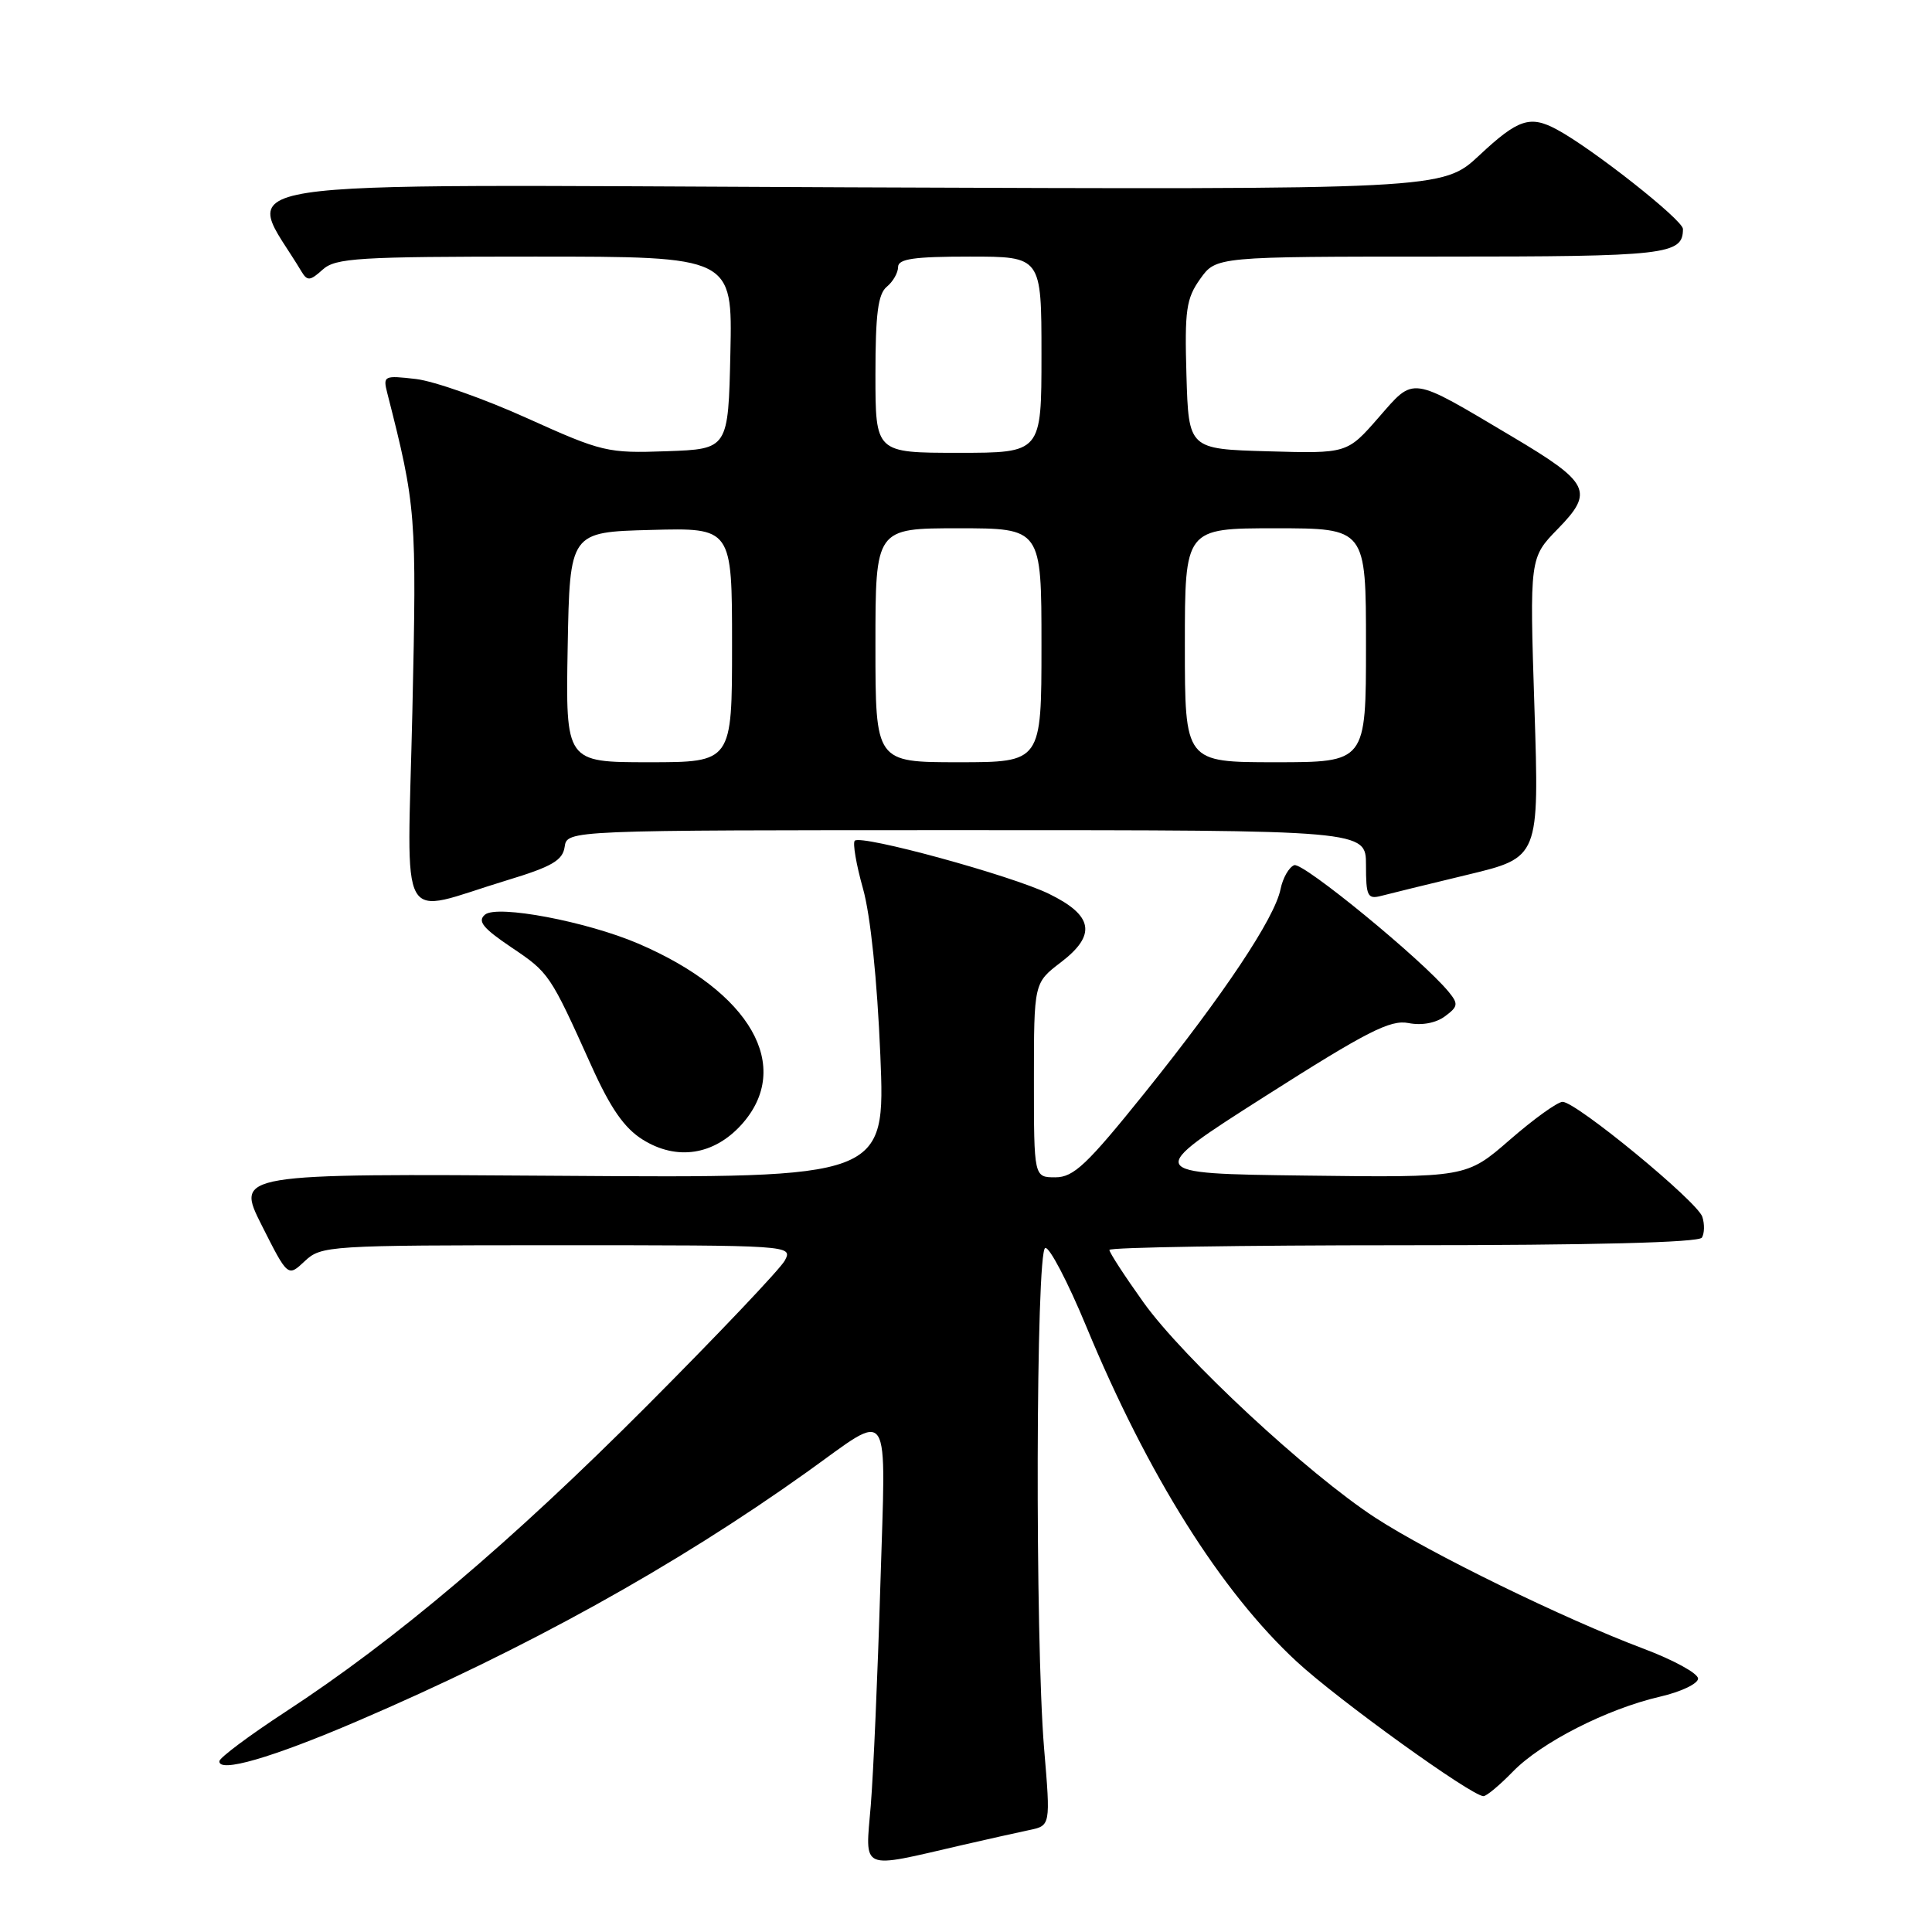 <?xml version="1.0" encoding="UTF-8" standalone="no"?>
<!DOCTYPE svg PUBLIC "-//W3C//DTD SVG 1.1//EN" "http://www.w3.org/Graphics/SVG/1.1/DTD/svg11.dtd" >
<svg xmlns="http://www.w3.org/2000/svg" xmlns:xlink="http://www.w3.org/1999/xlink" version="1.1" viewBox="0 0 256 256">
 <g >
 <path fill="currentColor"
d=" M 127.50 244.48 C 130.80 243.72 134.78 242.83 136.35 242.50 C 139.21 241.91 139.21 241.91 138.35 231.70 C 137.14 217.19 137.25 165.74 138.50 165.36 C 139.05 165.19 141.50 169.88 143.94 175.77 C 152.09 195.45 161.77 210.87 171.81 220.16 C 177.28 225.23 195.01 238.00 196.57 238.00 C 196.97 238.00 198.72 236.54 200.46 234.75 C 204.22 230.88 212.94 226.44 219.95 224.82 C 222.73 224.18 225.00 223.10 225.00 222.42 C 225.00 221.73 221.74 219.95 217.75 218.45 C 207.25 214.50 189.48 205.82 182.26 201.12 C 173.30 195.29 156.77 179.93 151.51 172.56 C 149.03 169.09 147.00 165.97 147.00 165.62 C 147.00 165.28 164.52 165.00 185.94 165.00 C 211.05 165.00 225.10 164.64 225.51 163.99 C 225.85 163.44 225.88 162.20 225.57 161.24 C 224.93 159.22 208.86 146.00 207.05 146.00 C 206.39 146.00 203.24 148.26 200.07 151.02 C 194.30 156.04 194.30 156.04 172.93 155.77 C 151.56 155.50 151.56 155.50 167.65 145.25 C 181.13 136.67 184.22 135.09 186.63 135.56 C 188.38 135.91 190.26 135.56 191.46 134.67 C 193.21 133.38 193.26 133.02 191.96 131.43 C 188.48 127.19 172.64 114.20 171.49 114.64 C 170.79 114.91 169.98 116.34 169.68 117.81 C 168.91 121.65 162.18 131.74 151.73 144.75 C 144.03 154.33 142.27 156.00 139.84 156.00 C 137.00 156.00 137.00 156.00 137.00 143.12 C 137.00 130.24 137.00 130.24 140.56 127.52 C 145.32 123.89 144.88 121.31 139.00 118.44 C 133.98 115.99 114.11 110.56 113.26 111.40 C 112.97 111.70 113.45 114.55 114.35 117.74 C 115.35 121.30 116.23 129.82 116.65 139.82 C 117.32 156.10 117.32 156.10 74.27 155.80 C 31.23 155.50 31.23 155.50 34.68 162.36 C 38.14 169.22 38.14 169.22 40.38 167.11 C 42.57 165.06 43.46 165.00 73.85 165.00 C 104.89 165.00 105.06 165.01 103.99 167.03 C 103.39 168.14 95.16 176.81 85.70 186.30 C 67.67 204.38 52.39 217.32 37.82 226.83 C 33.05 229.95 29.11 232.89 29.07 233.36 C 28.94 234.97 36.02 232.92 47.28 228.09 C 69.65 218.50 89.37 207.58 106.90 195.07 C 118.32 186.92 117.38 185.48 116.65 210.09 C 116.30 221.86 115.73 234.99 115.38 239.25 C 114.65 248.02 113.79 247.65 127.50 244.48 Z  M 98.25 149.02 C 105.15 141.36 99.48 131.42 84.57 125.03 C 77.73 122.10 65.88 119.86 64.27 121.19 C 63.23 122.05 63.98 122.98 67.73 125.51 C 72.78 128.90 72.88 129.06 78.36 141.22 C 80.91 146.88 82.73 149.49 85.17 151.01 C 89.67 153.82 94.59 153.07 98.25 149.02 Z  M 67.15 116.65 C 73.13 114.84 74.56 114.01 74.82 112.21 C 75.14 110.00 75.14 110.00 128.07 110.00 C 181.00 110.00 181.00 110.00 181.00 114.62 C 181.00 118.75 181.21 119.18 183.01 118.71 C 184.12 118.42 189.28 117.15 194.49 115.90 C 203.96 113.62 203.96 113.62 203.32 93.76 C 202.68 73.91 202.68 73.91 206.43 70.07 C 211.25 65.14 210.66 63.96 200.35 57.84 C 186.70 49.73 187.47 49.84 182.65 55.35 C 178.50 60.10 178.50 60.10 168.00 59.80 C 157.50 59.50 157.50 59.50 157.21 49.71 C 156.96 41.08 157.18 39.56 159.03 36.96 C 161.14 34.00 161.14 34.00 190.87 34.00 C 220.93 34.00 223.00 33.76 223.00 30.34 C 223.00 29.15 210.95 19.65 206.27 17.15 C 202.74 15.25 201.14 15.79 196.03 20.57 C 191.15 25.13 191.15 25.13 112.20 24.82 C 25.50 24.47 32.44 23.40 39.95 35.98 C 40.72 37.26 41.09 37.23 42.75 35.73 C 44.46 34.18 47.43 34.00 70.86 34.00 C 97.06 34.00 97.06 34.00 96.78 46.75 C 96.50 59.50 96.50 59.50 88.34 59.79 C 80.50 60.07 79.79 59.90 69.84 55.41 C 64.15 52.84 57.52 50.50 55.11 50.22 C 50.87 49.73 50.73 49.79 51.32 52.10 C 55.15 67.12 55.22 68.10 54.64 94.32 C 53.97 123.81 52.46 121.11 67.15 116.65 Z  M 75.22 85.75 C 75.50 70.50 75.50 70.50 86.25 70.22 C 97.00 69.93 97.00 69.93 97.00 85.47 C 97.00 101.00 97.00 101.00 85.97 101.00 C 74.95 101.00 74.95 101.00 75.22 85.75 Z  M 116.00 85.50 C 116.00 70.00 116.00 70.00 127.00 70.00 C 138.00 70.00 138.00 70.00 138.00 85.50 C 138.00 101.00 138.00 101.00 127.00 101.00 C 116.00 101.00 116.00 101.00 116.00 85.50 Z  M 157.00 85.50 C 157.00 70.00 157.00 70.00 169.00 70.00 C 181.00 70.00 181.00 70.00 181.00 85.50 C 181.00 101.00 181.00 101.00 169.00 101.00 C 157.00 101.00 157.00 101.00 157.00 85.50 Z  M 116.00 49.62 C 116.00 41.62 116.34 38.96 117.50 38.00 C 118.33 37.32 119.00 36.14 119.00 35.38 C 119.00 34.30 121.10 34.00 128.50 34.00 C 138.00 34.00 138.00 34.00 138.00 47.00 C 138.00 60.00 138.00 60.00 127.00 60.00 C 116.00 60.00 116.00 60.00 116.00 49.62 Z "/>
</g>
</svg>